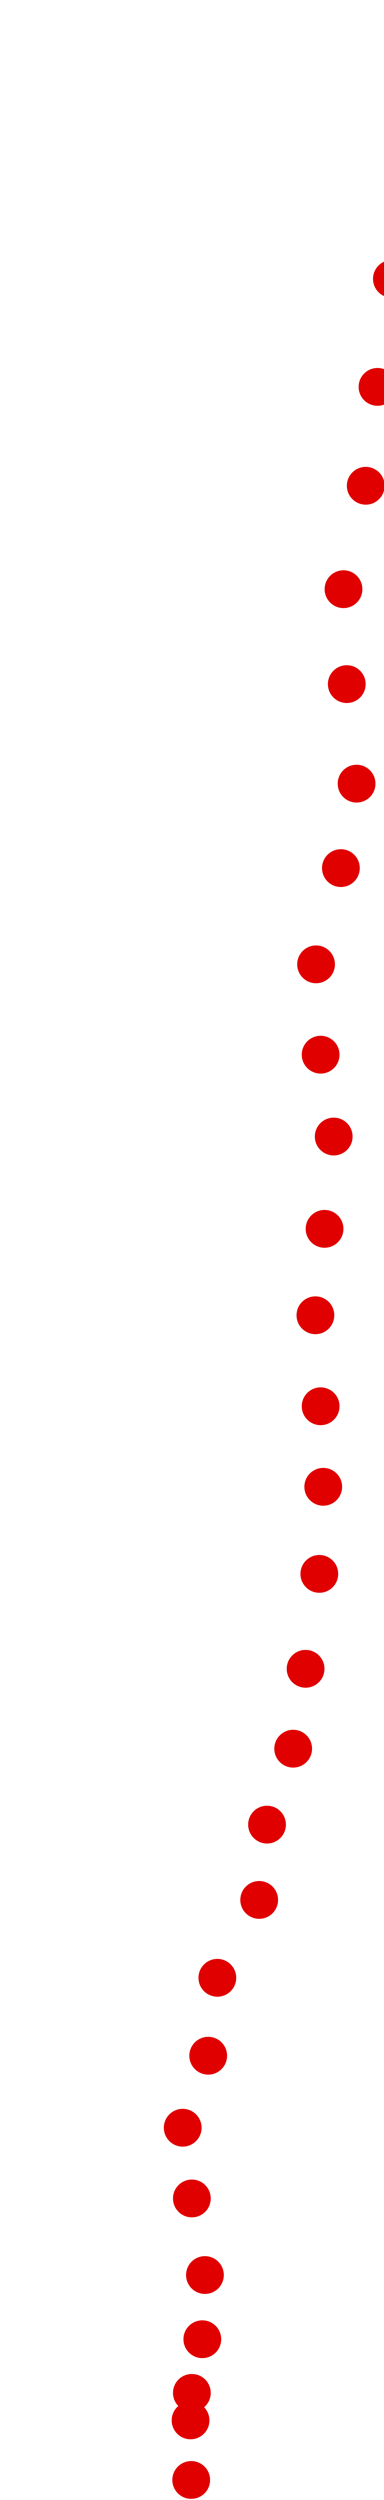 <?xml version="1.0" encoding="UTF-8"?>
<!-- Created with Inkscape (http://www.inkscape.org/) -->
<svg width="100" height="650" version="1.1" viewBox="0 0 100 650" xmlns="http://www.w3.org/2000/svg" xmlns:cc="http://creativecommons.org/ns#" xmlns:dc="http://purl.org/dc/elements/1.1/" xmlns:rdf="http://www.w3.org/1999/02/22-rdf-syntax-ns#">
 <g transform="translate(34.304 -251.78)" fill="#e00000">
  <circle cx="15.49" cy="896.57" r="4.915"/>
  <circle cx="15.32" cy="881.08" r="4.915"/>
  <circle cx="15.66" cy="873.93" r="4.915"/>
  <circle cx="18.384" cy="859.98" r="4.915"/>
  <circle cx="19.065" cy="843.29" r="4.915"/>
  <circle cx="15.66" cy="823.38" r="4.915"/>
  <circle cx="13.277" cy="804.99" r="4.915"/>
  <circle cx="19.916" cy="786.27" r="4.915"/>
  <circle cx="22.299" cy="766.01" r="4.915"/>
  <circle cx="33.193" cy="745.76" r="4.915"/>
  <circle cx="35.236" cy="726.18" r="4.915"/>
  <circle cx="42.045" cy="706.44" r="4.915"/>
  <circle cx="45.279" cy="685.67" r="4.915"/>
  <circle cx="48.854" cy="660.99" r="4.915"/>
  <circle cx="49.875" cy="638.35" r="4.915"/>
  <circle cx="49.194" cy="617.41" r="4.915"/>
  <circle cx="47.833" cy="593.75" r="4.915"/>
  <circle cx="50.216" cy="571.28" r="4.915"/>
  <circle cx="52.599" cy="547.28" r="4.915"/>
  <circle cx="49.194" cy="526" r="4.915"/>
  <circle cx="48.003" cy="502.51" r="4.915"/>
  <circle cx="54.471" cy="477.49" r="4.915"/>
  <circle cx="58.557" cy="455.53" r="4.915"/>
  <circle cx="56.003" cy="429.65" r="4.915"/>
  <circle cx="55.152" cy="404.97" r="4.915"/>
  <circle cx="60.94" cy="378.08" r="4.915"/>
  <circle cx="64.004" cy="352.37" r="4.915"/>
  <circle cx="67.749" cy="324.29" r="4.915"/>
 </g>
</svg>
